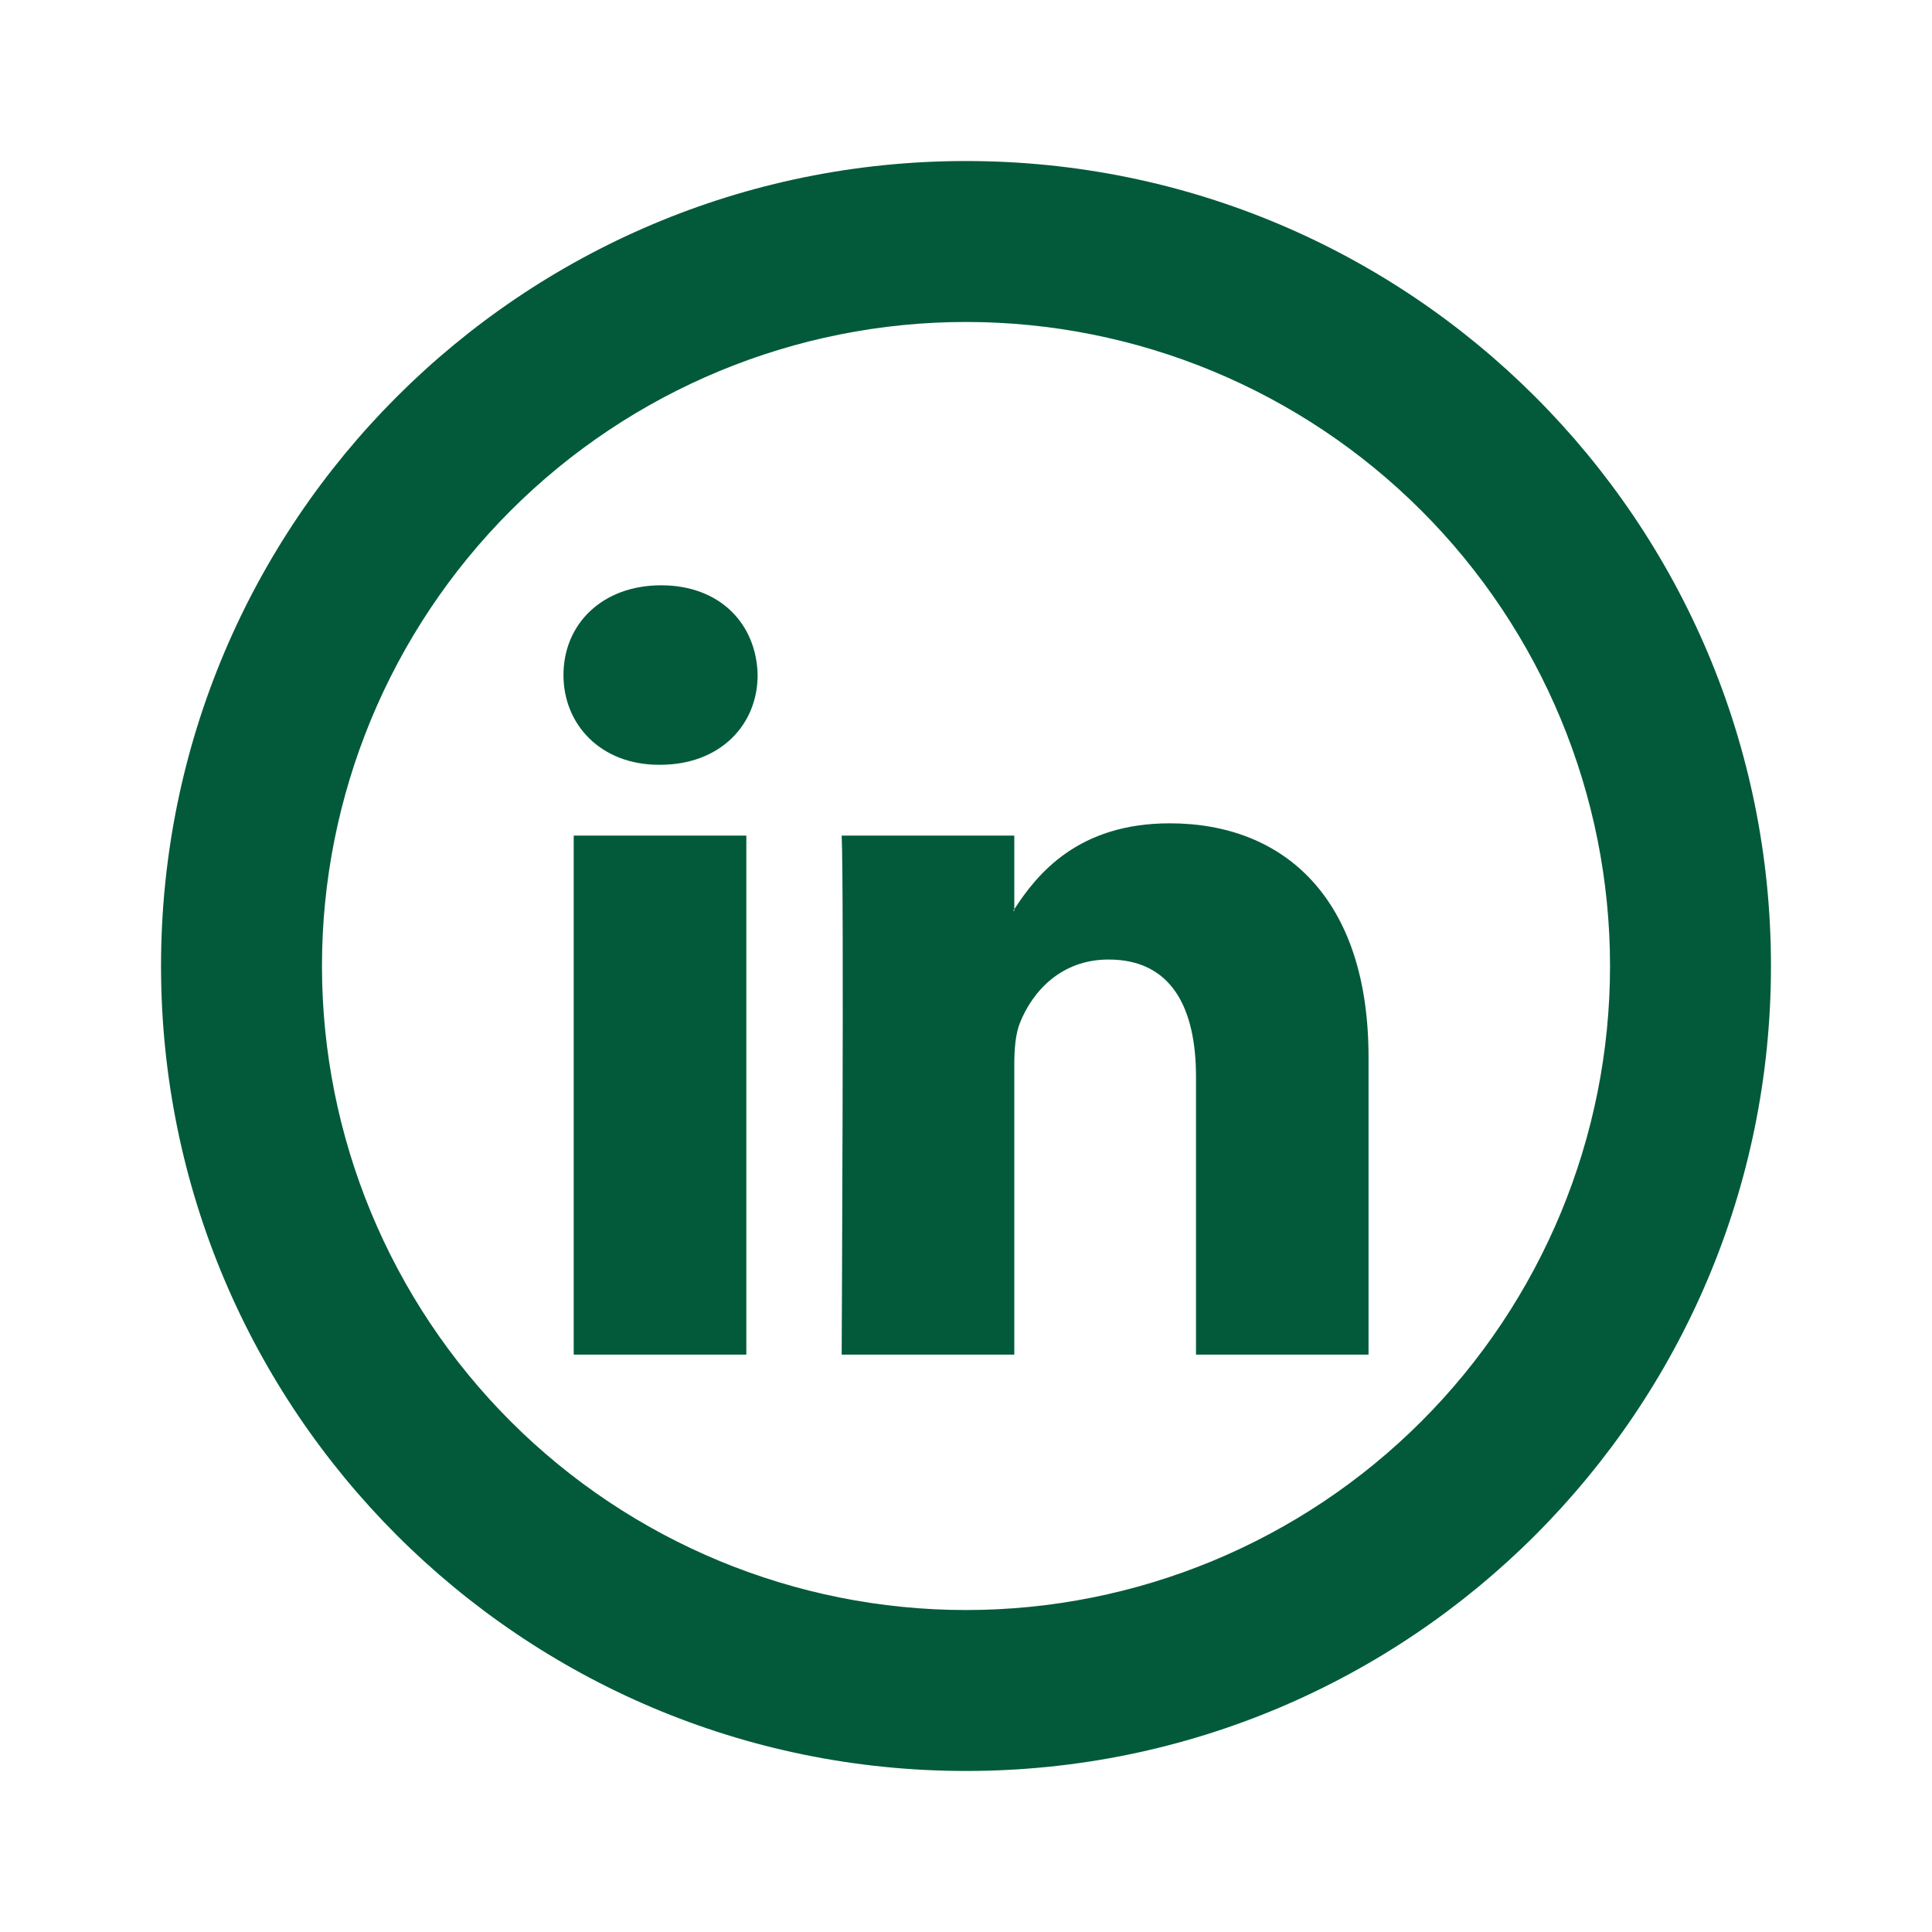 <svg width="20" height="20" viewBox="0 0 20 20" fill="none" xmlns="http://www.w3.org/2000/svg">
<path d="M14.167 10.942V14.023H12.381V11.148C12.381 10.426 12.123 9.933 11.476 9.933C10.982 9.933 10.688 10.265 10.559 10.587C10.512 10.702 10.5 10.862 10.5 11.022V14.023H8.713C8.713 14.023 8.738 9.154 8.713 8.65H10.5V9.411L10.488 9.428H10.5V9.412C10.738 9.045 11.161 8.523 12.11 8.523C13.285 8.523 14.167 9.292 14.167 10.942ZM6.844 6.059C6.233 6.059 5.833 6.461 5.833 6.988C5.833 7.504 6.222 7.917 6.821 7.917H6.833C7.456 7.917 7.843 7.503 7.843 6.988C7.832 6.461 7.456 6.059 6.844 6.059ZM5.939 14.023H7.726V8.65H5.939V14.023Z" fill="#025A3B"/>
<path d="M10 16.667C11.768 16.667 13.464 15.964 14.714 14.714C15.964 13.464 16.667 11.768 16.667 10C16.667 8.232 15.964 6.536 14.714 5.286C13.464 4.036 11.768 3.333 10 3.333C8.232 3.333 6.536 4.036 5.286 5.286C4.036 6.536 3.333 8.232 3.333 10C3.333 11.768 4.036 13.464 5.286 14.714C6.536 15.964 8.232 16.667 10 16.667V16.667ZM10 18.333C5.397 18.333 1.667 14.602 1.667 10C1.667 5.397 5.397 1.667 10 1.667C14.602 1.667 18.333 5.397 18.333 10C18.333 14.602 14.602 18.333 10 18.333Z" fill="#025A3B"/>
</svg>
